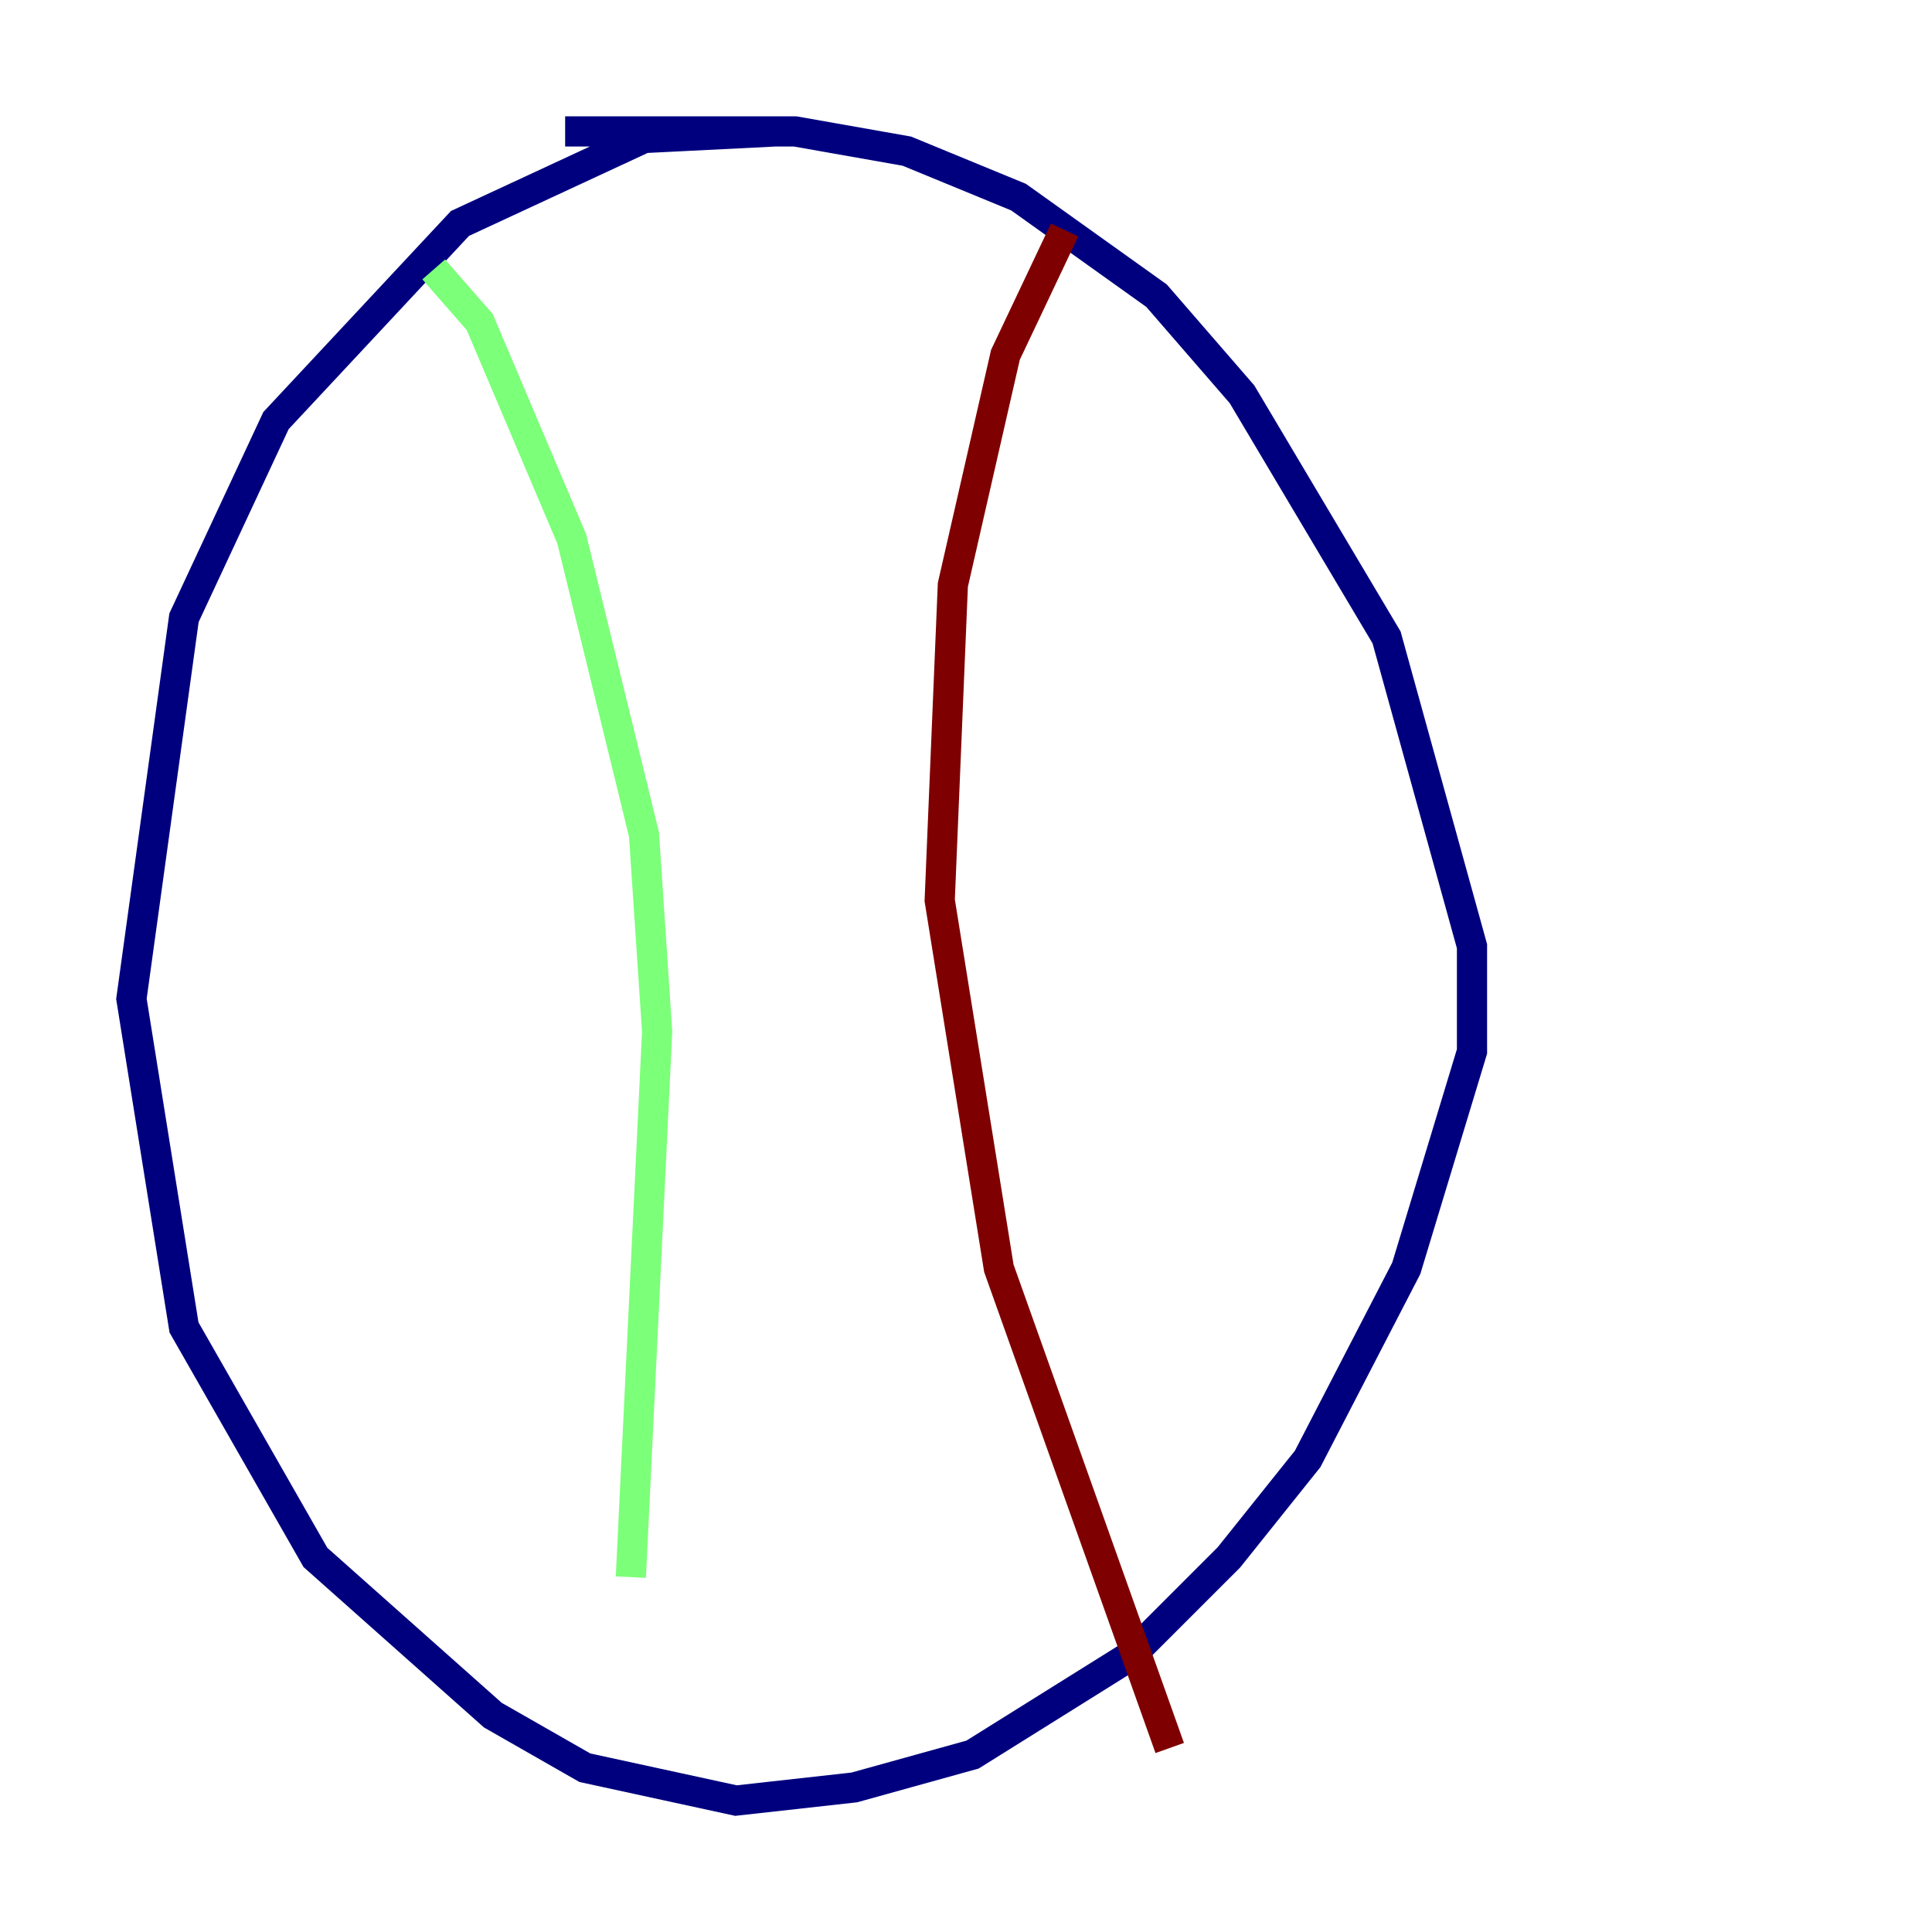 <?xml version="1.0" encoding="utf-8" ?>
<svg baseProfile="tiny" height="128" version="1.2" viewBox="0,0,128,128" width="128" xmlns="http://www.w3.org/2000/svg" xmlns:ev="http://www.w3.org/2001/xml-events" xmlns:xlink="http://www.w3.org/1999/xlink"><defs /><polyline fill="none" points="51.374,8.707 42.667,9.143 30.476,14.803 18.286,27.864 12.191,40.925 8.707,66.177 12.191,87.946 20.898,103.184 32.653,113.633 38.748,117.116 48.762,119.293 56.599,118.422 64.435,116.245 74.884,109.714 81.415,103.184 86.639,96.653 93.17,84.027 97.524,69.66 97.524,62.694 91.864,42.231 82.286,26.122 76.626,19.592 67.483,13.061 60.082,10.014 52.68,8.707 37.442,8.707" stroke="#00007f" stroke-width="2" /><polyline fill="none" points="28.735,17.85 31.782,21.333 37.878,35.701 42.667,55.292 43.537,68.354 41.796,104.49" stroke="#7cff79" stroke-width="2" /><polyline fill="none" points="70.531,15.238 66.612,23.51 63.129,38.748 62.258,59.646 66.177,84.027 77.497,115.809" stroke="#7f0000" stroke-width="2" /></svg>